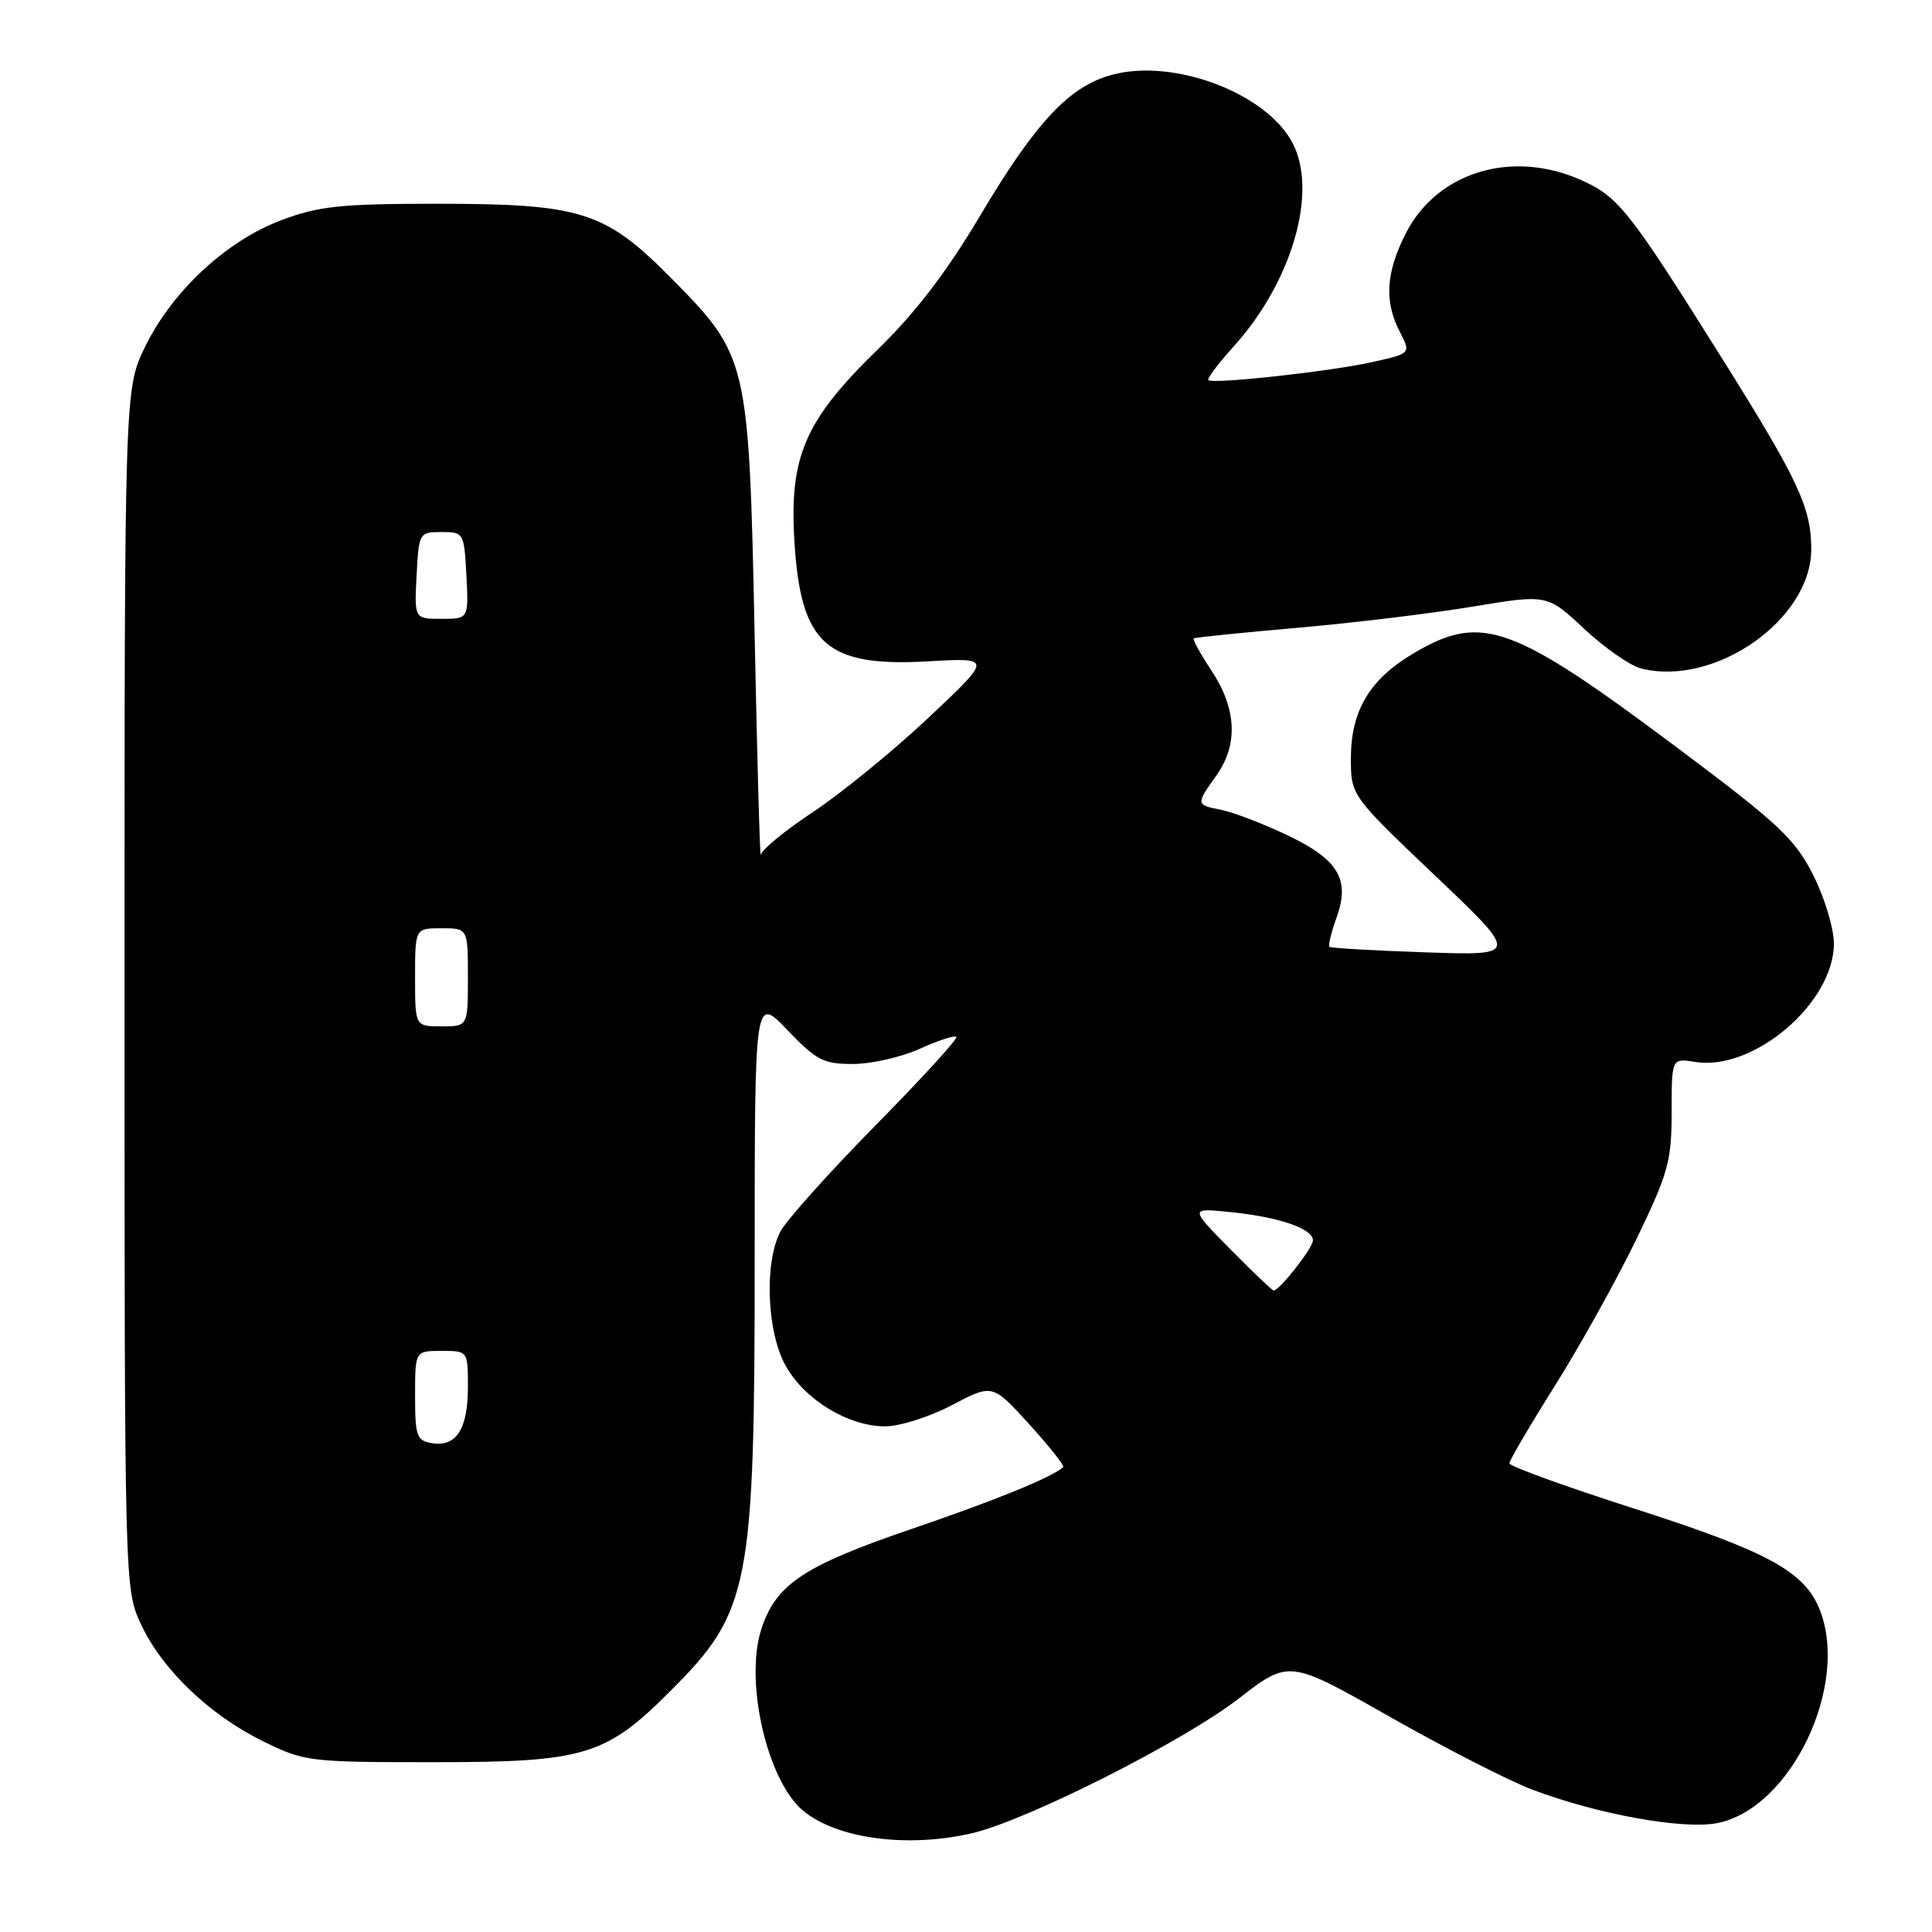 <?xml version="1.0" encoding="UTF-8" standalone="no"?>
<!DOCTYPE svg PUBLIC "-//W3C//DTD SVG 1.1//EN" "http://www.w3.org/Graphics/SVG/1.1/DTD/svg11.dtd" >
<svg xmlns="http://www.w3.org/2000/svg" xmlns:xlink="http://www.w3.org/1999/xlink" version="1.1" viewBox="0 0 256 256">
 <g >
 <path fill="currentColor"
d=" M 128.81 242.91 C 136.10 241.20 156.78 230.76 164.15 225.06 C 170.81 219.91 170.81 219.91 184.15 227.48 C 191.49 231.64 199.97 235.98 203.00 237.12 C 211.62 240.39 222.92 242.44 227.49 241.58 C 237.32 239.71 245.20 223.15 241.05 213.11 C 239.00 208.16 234.06 205.51 216.30 199.82 C 207.33 196.94 200.00 194.28 200.00 193.90 C 200.00 193.52 202.73 188.87 206.07 183.56 C 209.40 178.25 214.24 169.55 216.82 164.22 C 221.06 155.45 221.50 153.85 221.50 147.37 C 221.50 140.21 221.50 140.21 224.61 140.71 C 232.35 141.97 243.00 132.89 243.00 125.03 C 243.00 123.01 241.76 118.92 240.25 115.93 C 237.83 111.15 235.69 109.15 222.50 99.27 C 200.39 82.71 196.38 81.25 187.45 86.48 C 181.52 89.95 179.01 94.11 179.00 100.46 C 179.00 105.41 179.00 105.41 190.15 116.02 C 201.31 126.62 201.31 126.62 188.90 126.19 C 182.08 125.96 176.35 125.63 176.16 125.46 C 175.97 125.29 176.39 123.56 177.09 121.62 C 178.94 116.51 177.36 113.88 170.46 110.61 C 167.30 109.12 163.43 107.64 161.86 107.32 C 158.43 106.64 158.43 106.62 161.19 102.73 C 164.09 98.66 163.86 93.89 160.52 88.85 C 159.05 86.63 158.00 84.71 158.18 84.59 C 158.35 84.46 164.53 83.83 171.89 83.19 C 179.25 82.55 189.72 81.28 195.14 80.38 C 205.01 78.74 205.01 78.74 209.92 83.33 C 212.62 85.85 216.02 88.22 217.47 88.58 C 227.24 91.03 240.00 82.09 240.00 72.78 C 240.00 67.27 238.30 63.63 228.23 47.57 C 215.91 27.92 214.50 26.13 209.62 23.91 C 200.42 19.74 190.39 22.76 186.25 30.97 C 183.63 36.15 183.41 39.95 185.48 43.97 C 186.97 46.84 186.97 46.84 181.73 48.00 C 176.24 49.22 160.78 50.92 160.11 50.37 C 159.90 50.20 161.41 48.18 163.47 45.90 C 171.19 37.36 174.64 25.48 171.30 19.00 C 167.88 12.37 155.57 7.69 147.34 9.91 C 141.69 11.43 137.23 16.19 129.87 28.58 C 125.46 36.02 121.29 41.46 116.31 46.30 C 106.62 55.73 104.56 60.49 105.27 71.85 C 106.12 85.40 109.49 88.40 123.00 87.63 C 131.50 87.14 131.50 87.14 123.00 95.13 C 118.33 99.52 111.46 105.12 107.75 107.58 C 104.04 110.03 100.91 112.60 100.81 113.27 C 100.70 113.95 100.33 100.78 99.99 84.00 C 99.24 47.70 99.11 47.16 89.00 36.92 C 80.19 28.00 77.06 27.00 57.86 27.00 C 45.19 27.00 42.26 27.31 37.34 29.15 C 30.06 31.87 22.87 38.52 19.26 45.88 C 16.50 51.50 16.50 51.50 16.50 131.00 C 16.50 210.27 16.51 210.51 18.65 215.16 C 21.44 221.18 27.72 227.22 34.84 230.72 C 40.36 233.43 40.93 233.50 57.50 233.50 C 77.44 233.50 80.25 232.66 88.82 224.08 C 99.39 213.52 100.00 210.36 100.00 166.43 C 100.00 131.96 100.00 131.96 104.33 136.48 C 108.20 140.52 109.13 141.00 113.08 140.98 C 115.51 140.97 119.48 140.06 121.90 138.96 C 124.32 137.86 126.49 137.16 126.72 137.39 C 126.96 137.63 122.12 142.92 115.97 149.16 C 109.83 155.40 104.17 161.72 103.40 163.20 C 101.24 167.37 101.61 176.54 104.12 181.00 C 106.64 185.49 112.42 189.00 117.28 189.00 C 119.22 189.00 123.21 187.73 126.15 186.18 C 131.51 183.36 131.51 183.36 136.38 188.72 C 139.06 191.67 141.09 194.23 140.88 194.41 C 139.34 195.77 131.86 198.82 120.66 202.64 C 106.51 207.48 102.84 209.92 100.90 215.81 C 98.61 222.73 101.64 235.97 106.42 239.93 C 110.90 243.65 120.27 244.90 128.81 242.91 Z  M 57.25 191.23 C 55.21 190.90 55.00 190.30 55.00 184.93 C 55.00 179.00 55.00 179.00 58.50 179.00 C 62.00 179.00 62.00 179.00 62.00 183.81 C 62.00 189.35 60.46 191.76 57.25 191.23 Z  M 163.02 165.52 C 157.62 160.05 157.62 160.05 163.06 160.61 C 169.54 161.27 174.01 162.81 173.97 164.37 C 173.94 165.40 169.54 171.00 168.76 171.00 C 168.58 171.00 166.00 168.54 163.02 165.52 Z  M 55.00 129.50 C 55.00 123.00 55.00 123.00 58.50 123.00 C 62.00 123.00 62.00 123.00 62.00 129.50 C 62.00 136.00 62.00 136.00 58.50 136.00 C 55.00 136.00 55.00 136.00 55.00 129.50 Z  M 55.20 76.25 C 55.50 70.59 55.55 70.50 58.50 70.50 C 61.45 70.50 61.50 70.59 61.80 76.25 C 62.10 82.00 62.10 82.00 58.50 82.00 C 54.90 82.00 54.90 82.00 55.20 76.25 Z "/>
</g>
</svg>